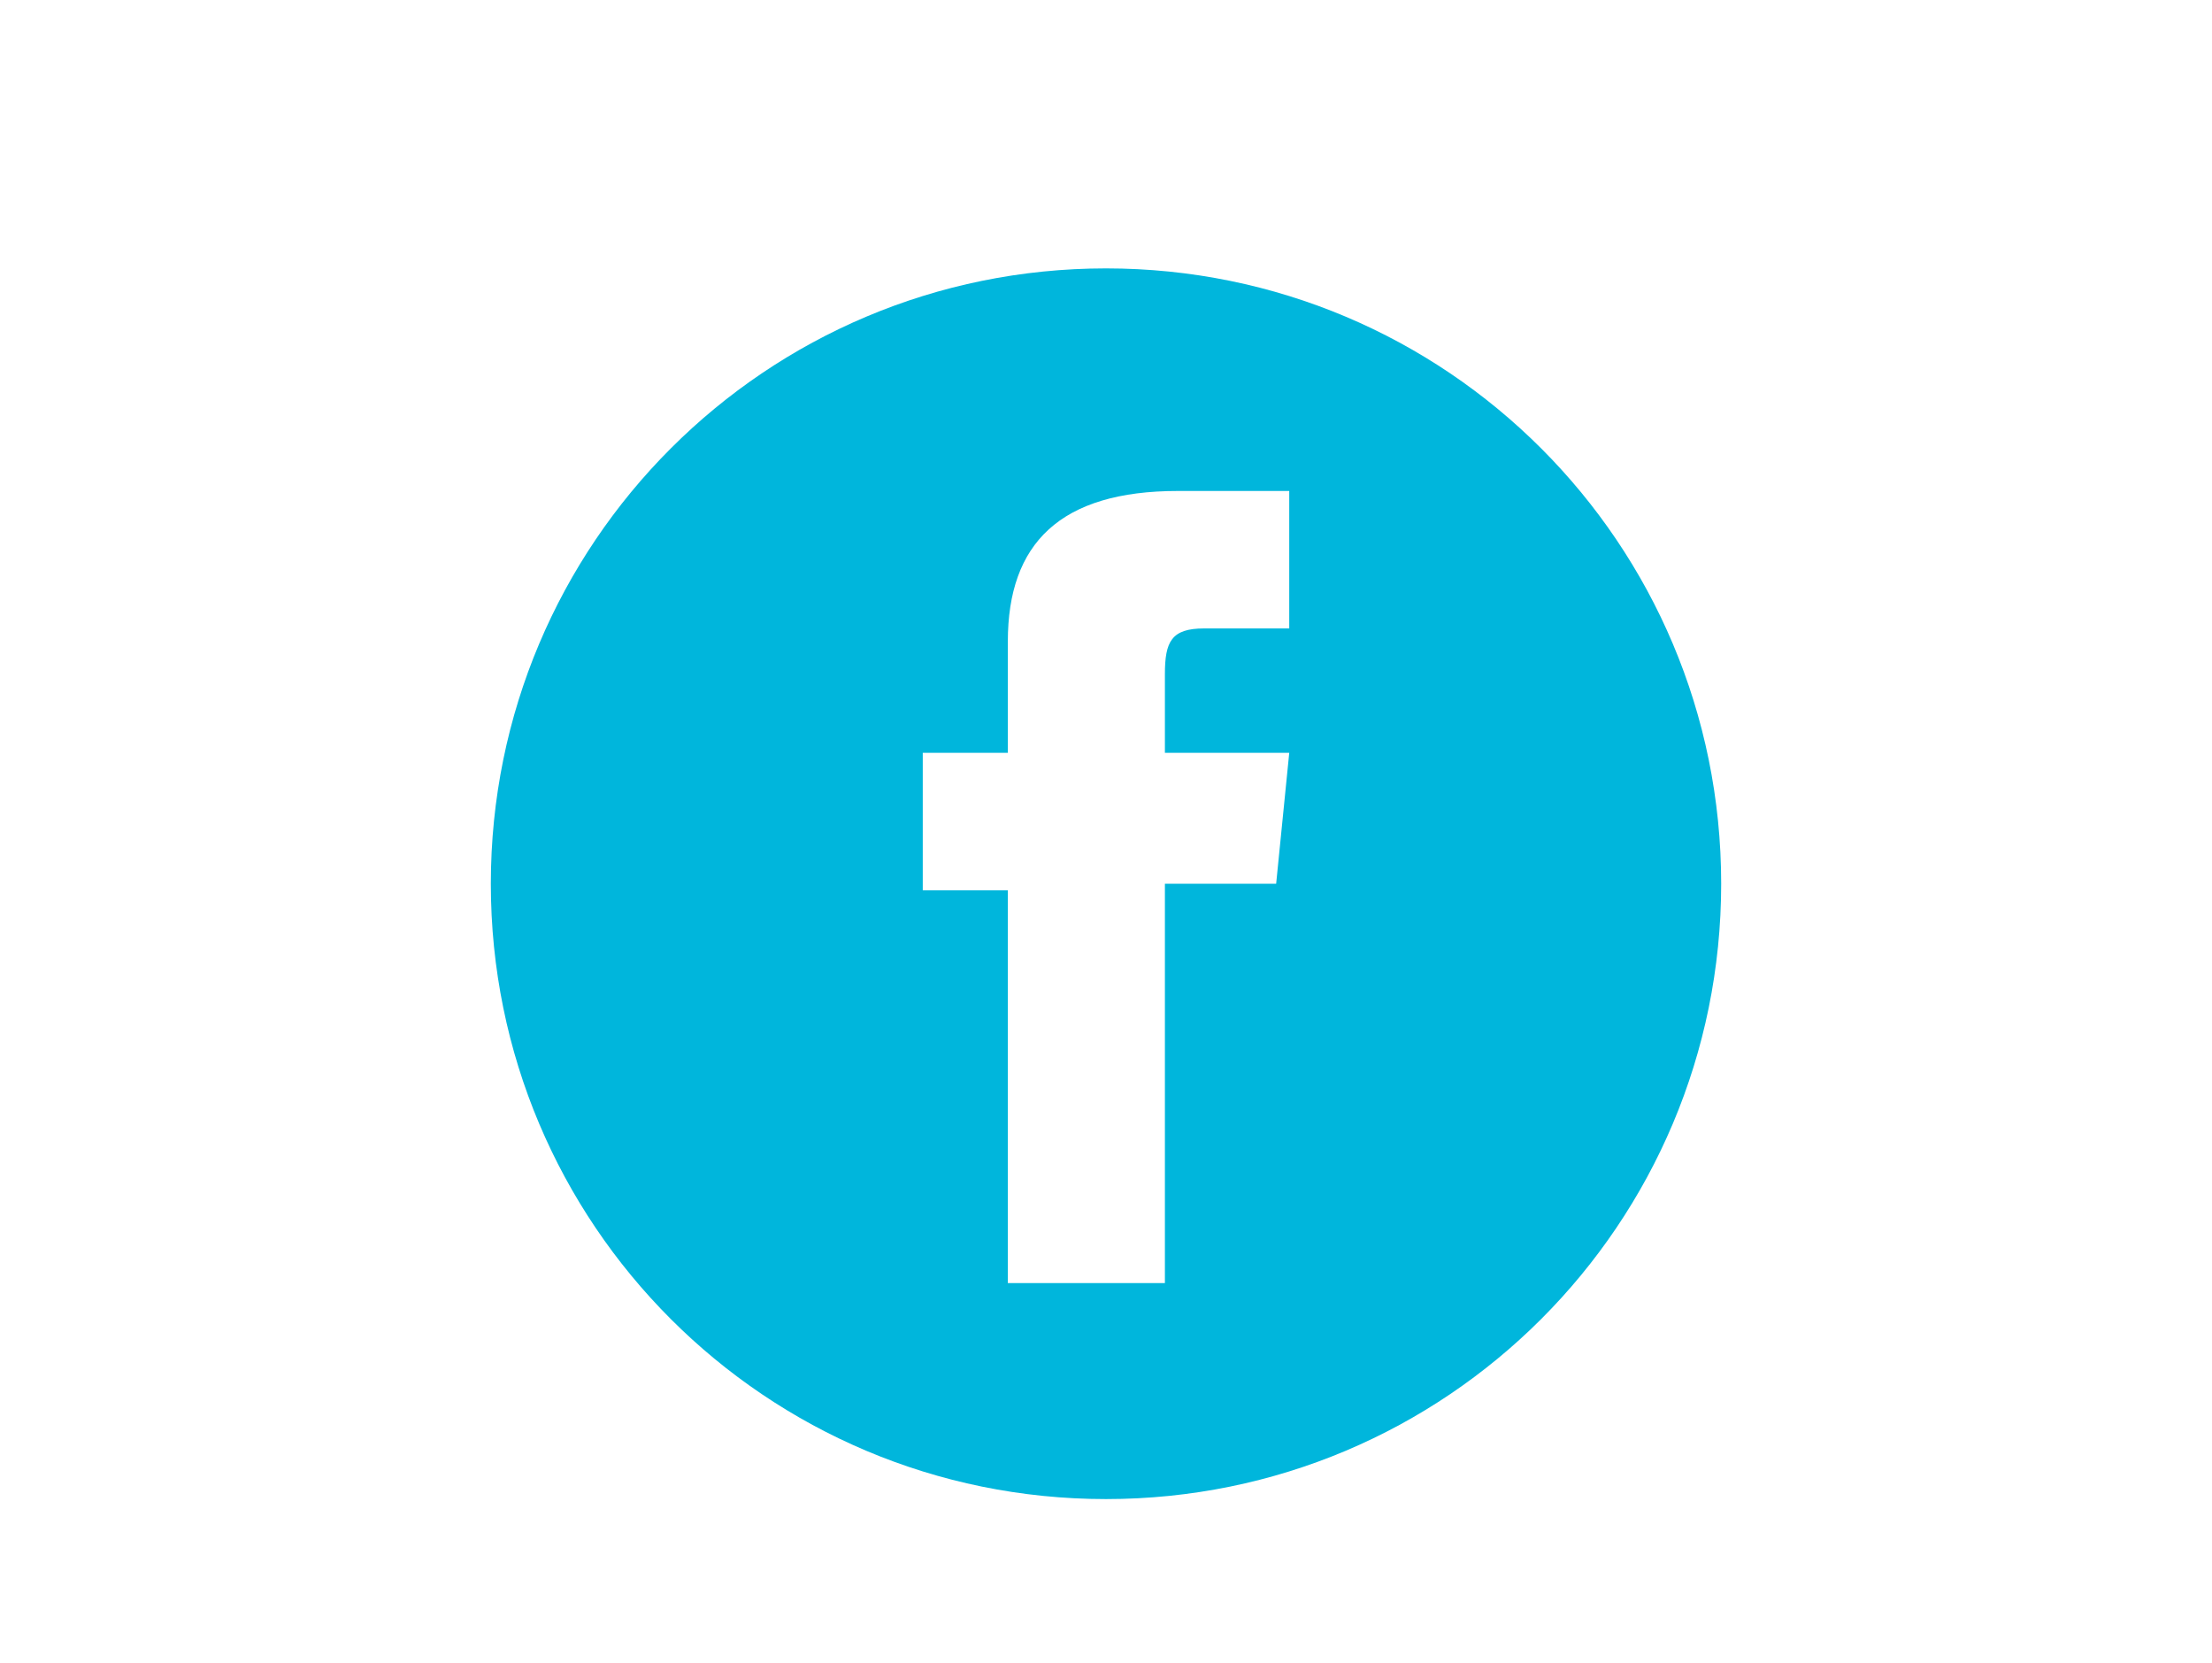 <?xml version="1.0" encoding="utf-8"?>
<!-- Generator: Adobe Illustrator 17.1.0, SVG Export Plug-In . SVG Version: 6.00 Build 0)  -->
<!DOCTYPE svg PUBLIC "-//W3C//DTD SVG 1.1//EN" "http://www.w3.org/Graphics/SVG/1.1/DTD/svg11.dtd">
<svg version="1.1" id="Layer_1" xmlns="http://www.w3.org/2000/svg" xmlns:xlink="http://www.w3.org/1999/xlink" x="0px" y="0px"
	 viewBox="0 0 33.8 25.4" style="enable-background:new 0 0 33.8 25.4;" xml:space="preserve">
<path style="fill:#00B6DC;" d="M16.9,4.1c-5.2,0-9.4,4.2-9.4,9.4s4.2,9.4,9.4,9.4c5.2,0,9.4-4.2,9.4-9.4S22.1,4.1,16.9,4.1
	 M19.7,9.6h-1.3c-0.5,0-0.6,0.2-0.6,0.7v1.2h1.9l-0.2,2h-1.7v6.1h-2.4v-6h-1.3v-2.1h1.3V9.8c0-1.5,0.8-2.3,2.6-2.3h1.7V9.6z"/>
</svg>
